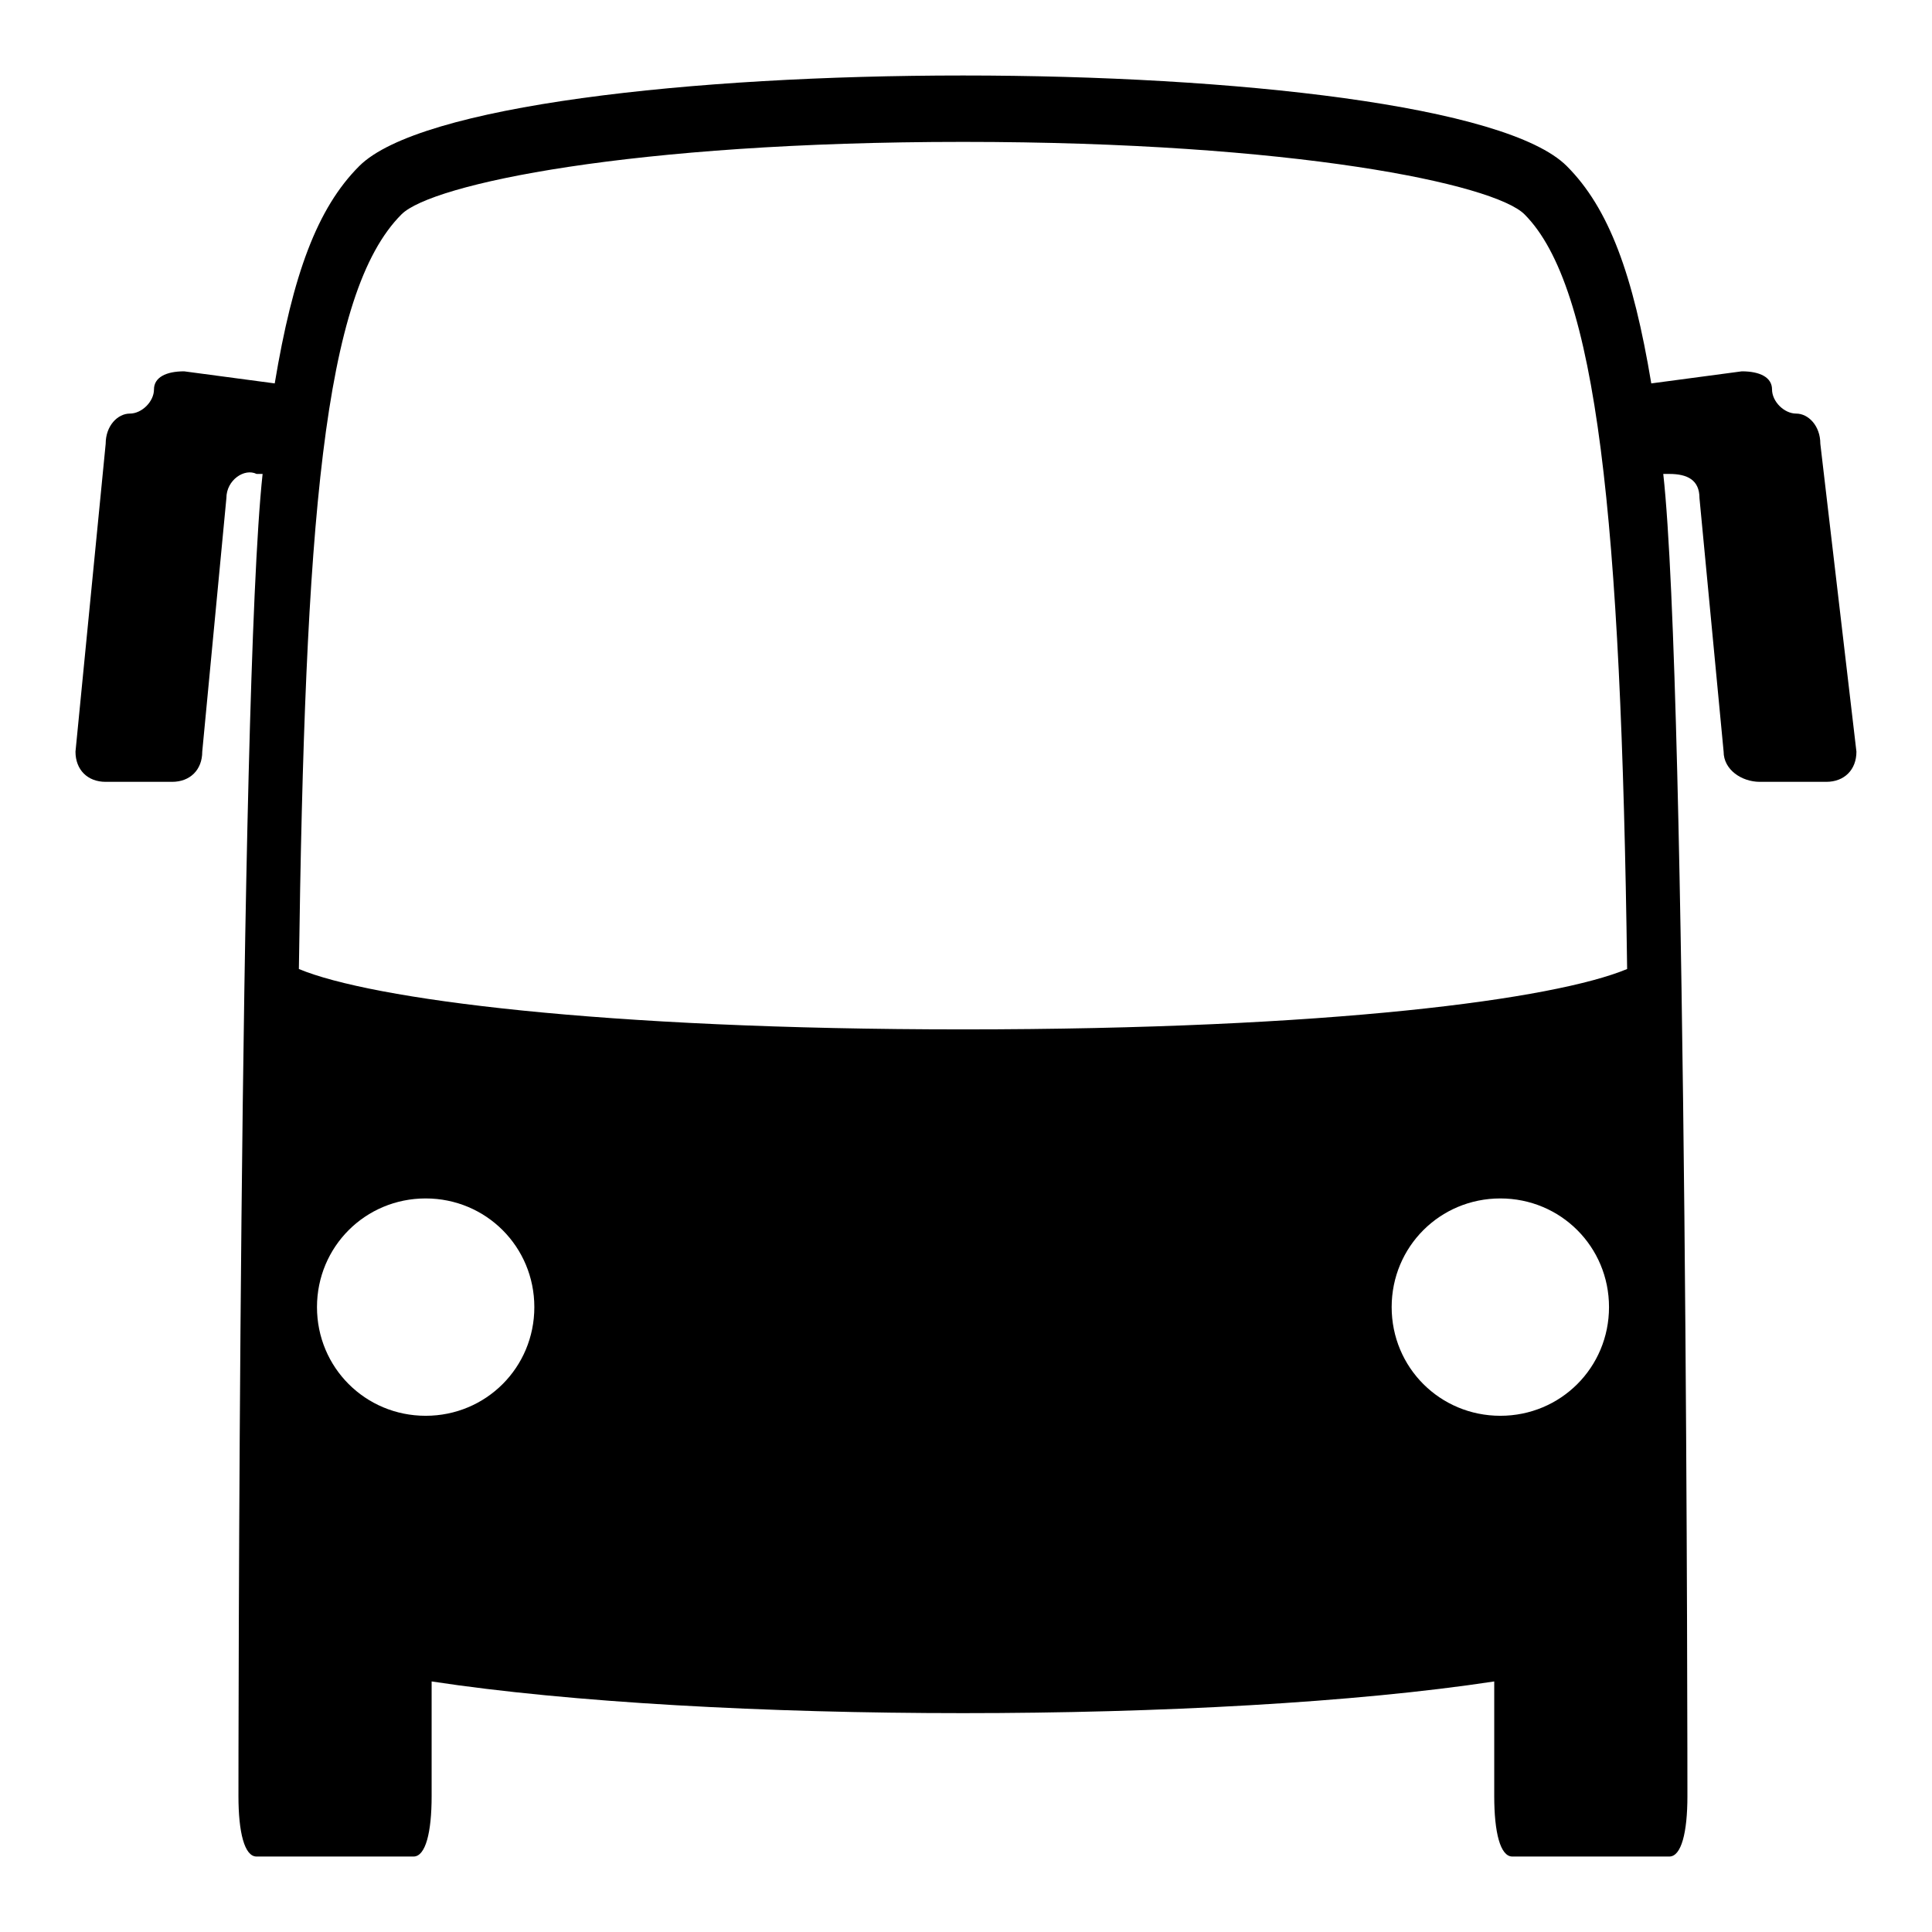<?xml version="1.0" encoding="utf-8"?>
<!-- Generator: Adobe Illustrator 18.1.1, SVG Export Plug-In . SVG Version: 6.00 Build 0)  -->
<!DOCTYPE svg PUBLIC "-//W3C//DTD SVG 1.1//EN" "http://www.w3.org/Graphics/SVG/1.1/DTD/svg11.dtd">
<svg version="1.1" id="Layer_1" xmlns="http://www.w3.org/2000/svg" xmlns:xlink="http://www.w3.org/1999/xlink" x="0px" y="0px"
	 viewBox="0 0 100 100" enable-background="new 0 0 100 100" xml:space="preserve">
<path id="bus_1_" d="M94.22,22.969c0-0.937-0.625-1.562-1.25-1.562s-1.25-0.625-1.25-1.25s-0.625-0.937-1.562-0.937l-4.688,0.625
	c-0.937-5.625-2.188-9.063-4.375-11.25c-6.25-6.25-56.25-6.25-62.5,0c-2.188,2.188-3.437,5.625-4.375,11.25l-4.688-0.625
	c-0.937,0-1.562,0.312-1.562,0.937s-0.625,1.25-1.25,1.25s-1.25,0.625-1.25,1.562L3.907,38.906c0,0.937,0.625,1.562,1.562,1.562
	h3.437c0.937,0,1.562-0.625,1.562-1.562l1.25-13.125c0-0.937,0.937-1.562,1.562-1.25h0.312c-1.25,11.563-1.25,68.438-1.25,68.438
	c0,1.875,0.312,3.125,0.937,3.125h8.125c0.625,0,0.937-1.25,0.937-3.125v-5.938c14.375,2.188,40.625,2.188,55,0v5.938
	c0,1.875,0.312,3.125,0.937,3.125h8.125c0.625,0,0.937-1.25,0.937-3.125c0,0,0-57.187-1.25-68.438h0.312
	c0.937,0,1.562,0.312,1.562,1.25l1.25,13.125c0,0.937,0.937,1.562,1.875,1.562h3.437c0.937,0,1.562-0.625,1.562-1.562L94.22,22.969z
	 M22.032,73.281c-3.125,0-5.625-2.5-5.625-5.625s2.5-5.625,5.625-5.625s5.625,2.5,5.625,5.625S25.157,73.281,22.032,73.281z
	 M15.47,50.156c0.312-23.125,1.25-35,5.313-39.062c1.562-1.562,11.875-3.75,29.062-3.75s27.5,2.188,29.062,3.75
	c3.75,3.75,5,15.625,5.313,39.062c-3.75,1.562-15.313,3.125-34.375,3.125C31.095,53.281,19.22,51.719,15.47,50.156z M72.032,67.656
	c0-3.125,2.5-5.625,5.625-5.625s5.625,2.5,5.625,5.625s-2.5,5.625-5.625,5.625S72.032,70.781,72.032,67.656z"/>
</svg>

